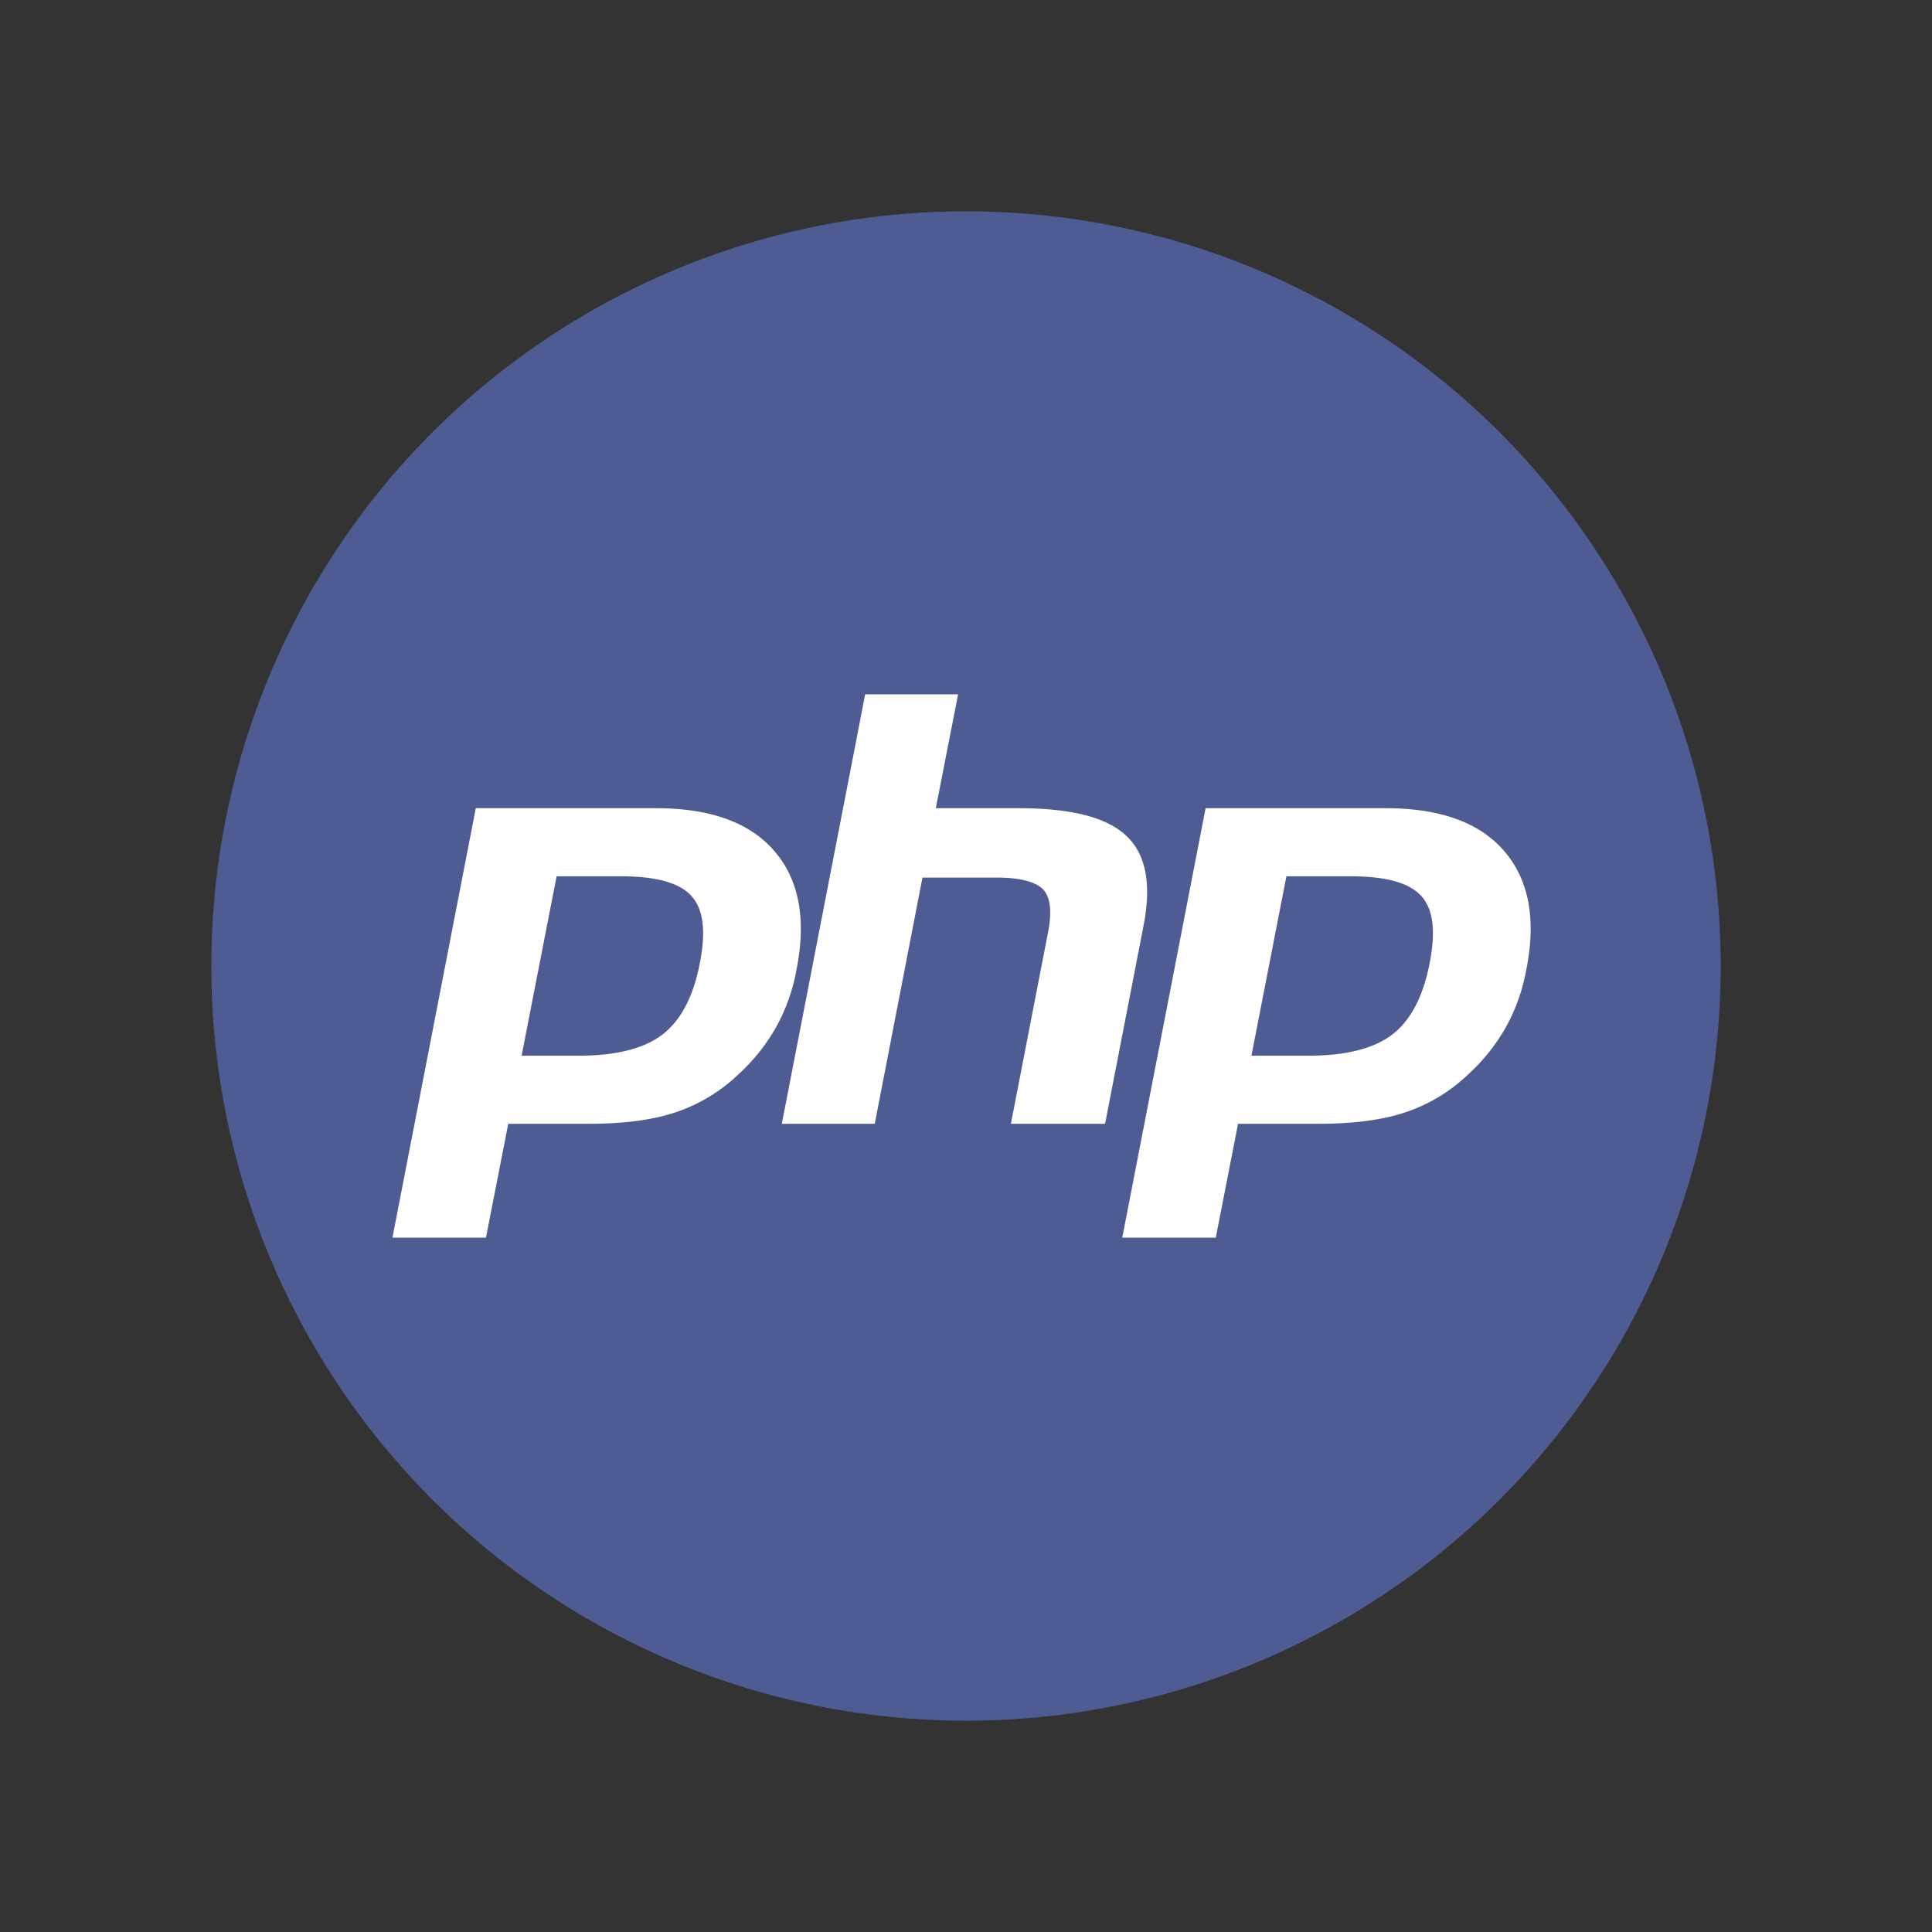 <svg width="64" height="64" fill="none" xmlns="http://www.w3.org/2000/svg"><rect width="100%" height="100%" fill="#333333" stroke="none"/><circle cx="32" cy="32" r="25" fill="#4F5C93"/><path d="M20.546 29.028c1.18 0 1.96.21 2.36.654.4.442.485 1.18.274 2.234-.21 1.096-.632 1.897-1.243 2.36-.611.464-1.539.696-2.782.696h-1.876l1.159-5.944h2.108zM13 41h3.098l.738-3.773h2.656c1.18 0 2.129-.126 2.887-.38a5.537 5.537 0 0 0 2.066-1.243 6.327 6.327 0 0 0 1.265-1.58 6.15 6.15 0 0 0 .674-1.898c.337-1.686.084-2.992-.738-3.941-.822-.948-2.128-1.412-3.92-1.412h-5.965L13 41zm15.66-18h3.078L31 26.773h2.74c1.728 0 2.909.295 3.562.906.654.611.843 1.581.59 2.93l-1.285 6.618h-3.12l1.223-6.302c.147-.717.084-1.201-.148-1.454-.232-.253-.759-.4-1.538-.4h-2.466l-1.581 8.156h-3.078L28.66 23zm16.061 6.028c1.18 0 1.96.21 2.361.654.4.442.485 1.18.274 2.234-.21 1.096-.632 1.897-1.243 2.36-.612.464-1.54.696-2.783.696h-1.875l1.159-5.944h2.107zM37.176 41h3.098l.738-3.773h2.656c1.18 0 2.128-.126 2.887-.38a5.536 5.536 0 0 0 2.066-1.243 6.325 6.325 0 0 0 1.264-1.58c.317-.57.548-1.202.675-1.898.337-1.686.084-2.992-.738-3.941-.822-.948-2.129-1.412-3.92-1.412h-5.965L37.176 41z" fill="#fff"/></svg>